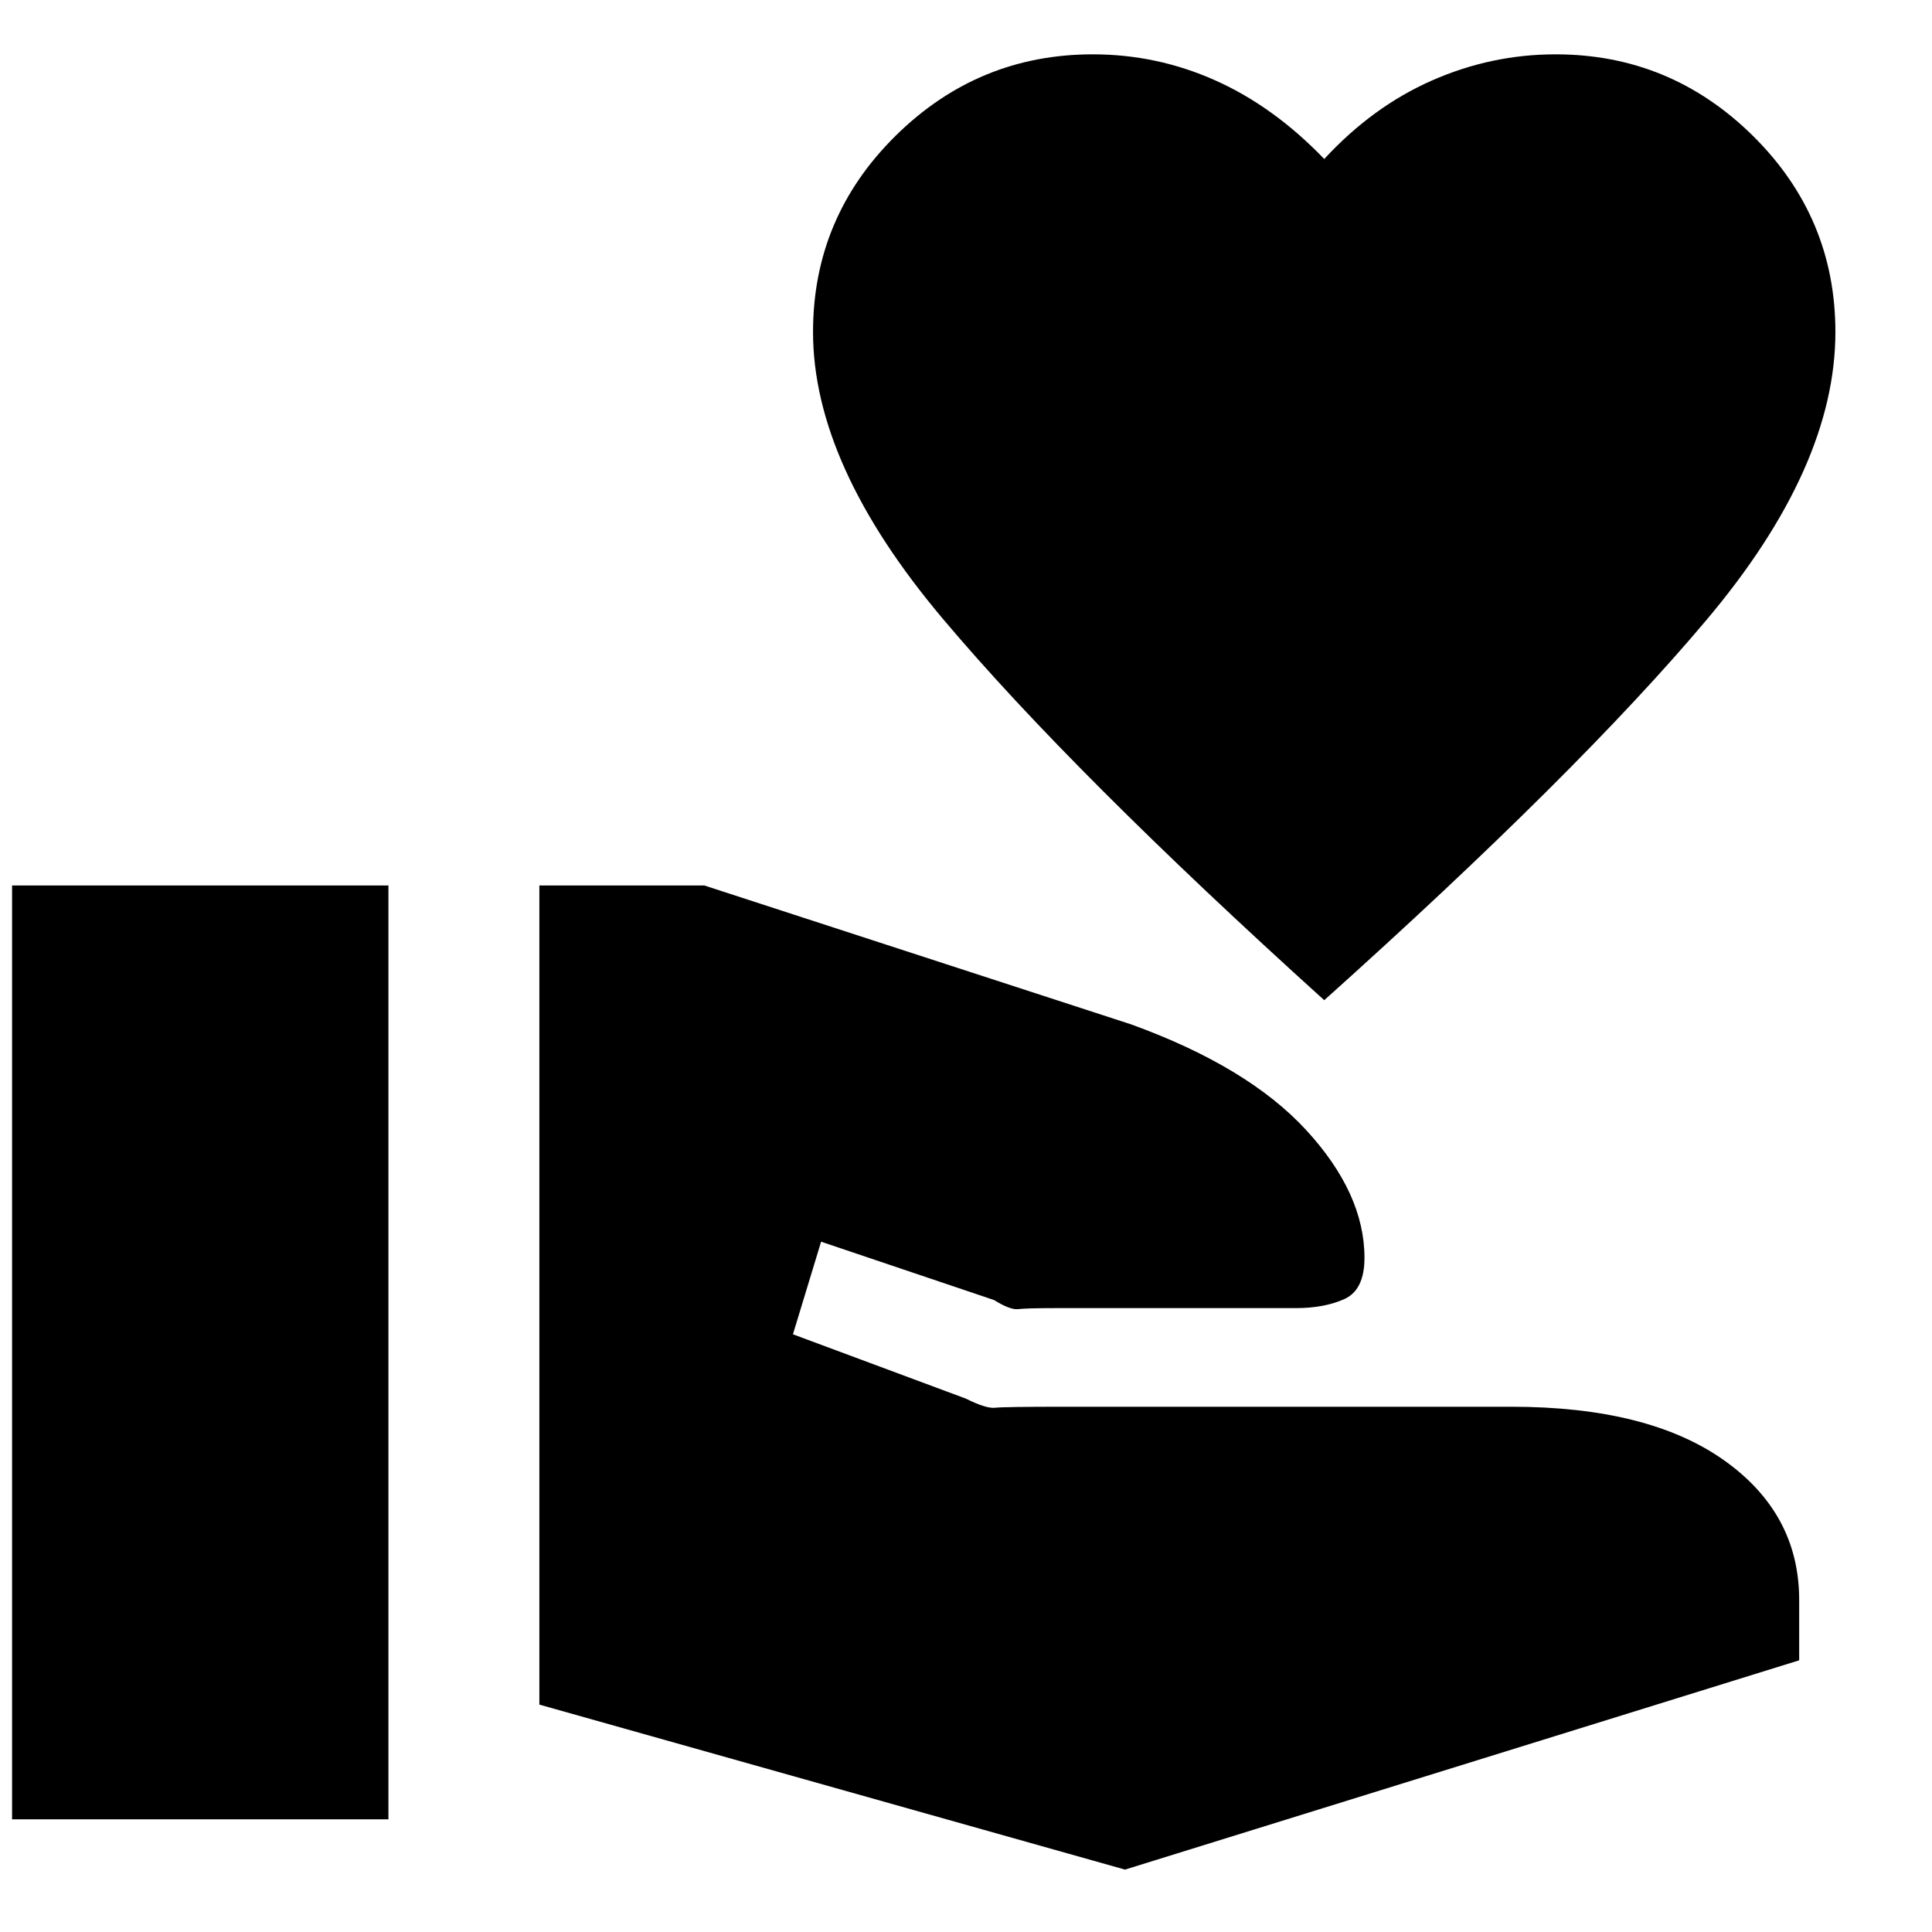 <svg xmlns="http://www.w3.org/2000/svg" height="40" width="40"><path d="m23.292 38.708-12.125-3.416V18.333h3.416l8.834 2.875q2.416.875 3.625 2.188 1.208 1.312 1.208 2.646 0 .666-.417.854-.416.187-1 .187h-4.958q-.625 0-.792.021-.166.021-.5-.187L17 25.708l-.583 1.917L20 28.958q.417.209.604.188.188-.021 1.396-.021h9.292q2.833 0 4.396 1.104 1.562 1.104 1.562 2.896v1.25ZM.25 37.667V18.333h7.792v19.334Zm27.167-16.959Q22.208 16 19.521 12.812q-2.688-3.187-2.688-5.937 0-2.375 1.709-4.063 1.708-1.687 4.083-1.687 1.333 0 2.542.542 1.208.541 2.25 1.625 1-1.084 2.229-1.625 1.229-.542 2.562-.542 2.375 0 4.084 1.687Q38 4.5 38 6.875q0 2.792-2.667 5.958-2.666 3.167-7.916 7.875Z"/></svg>